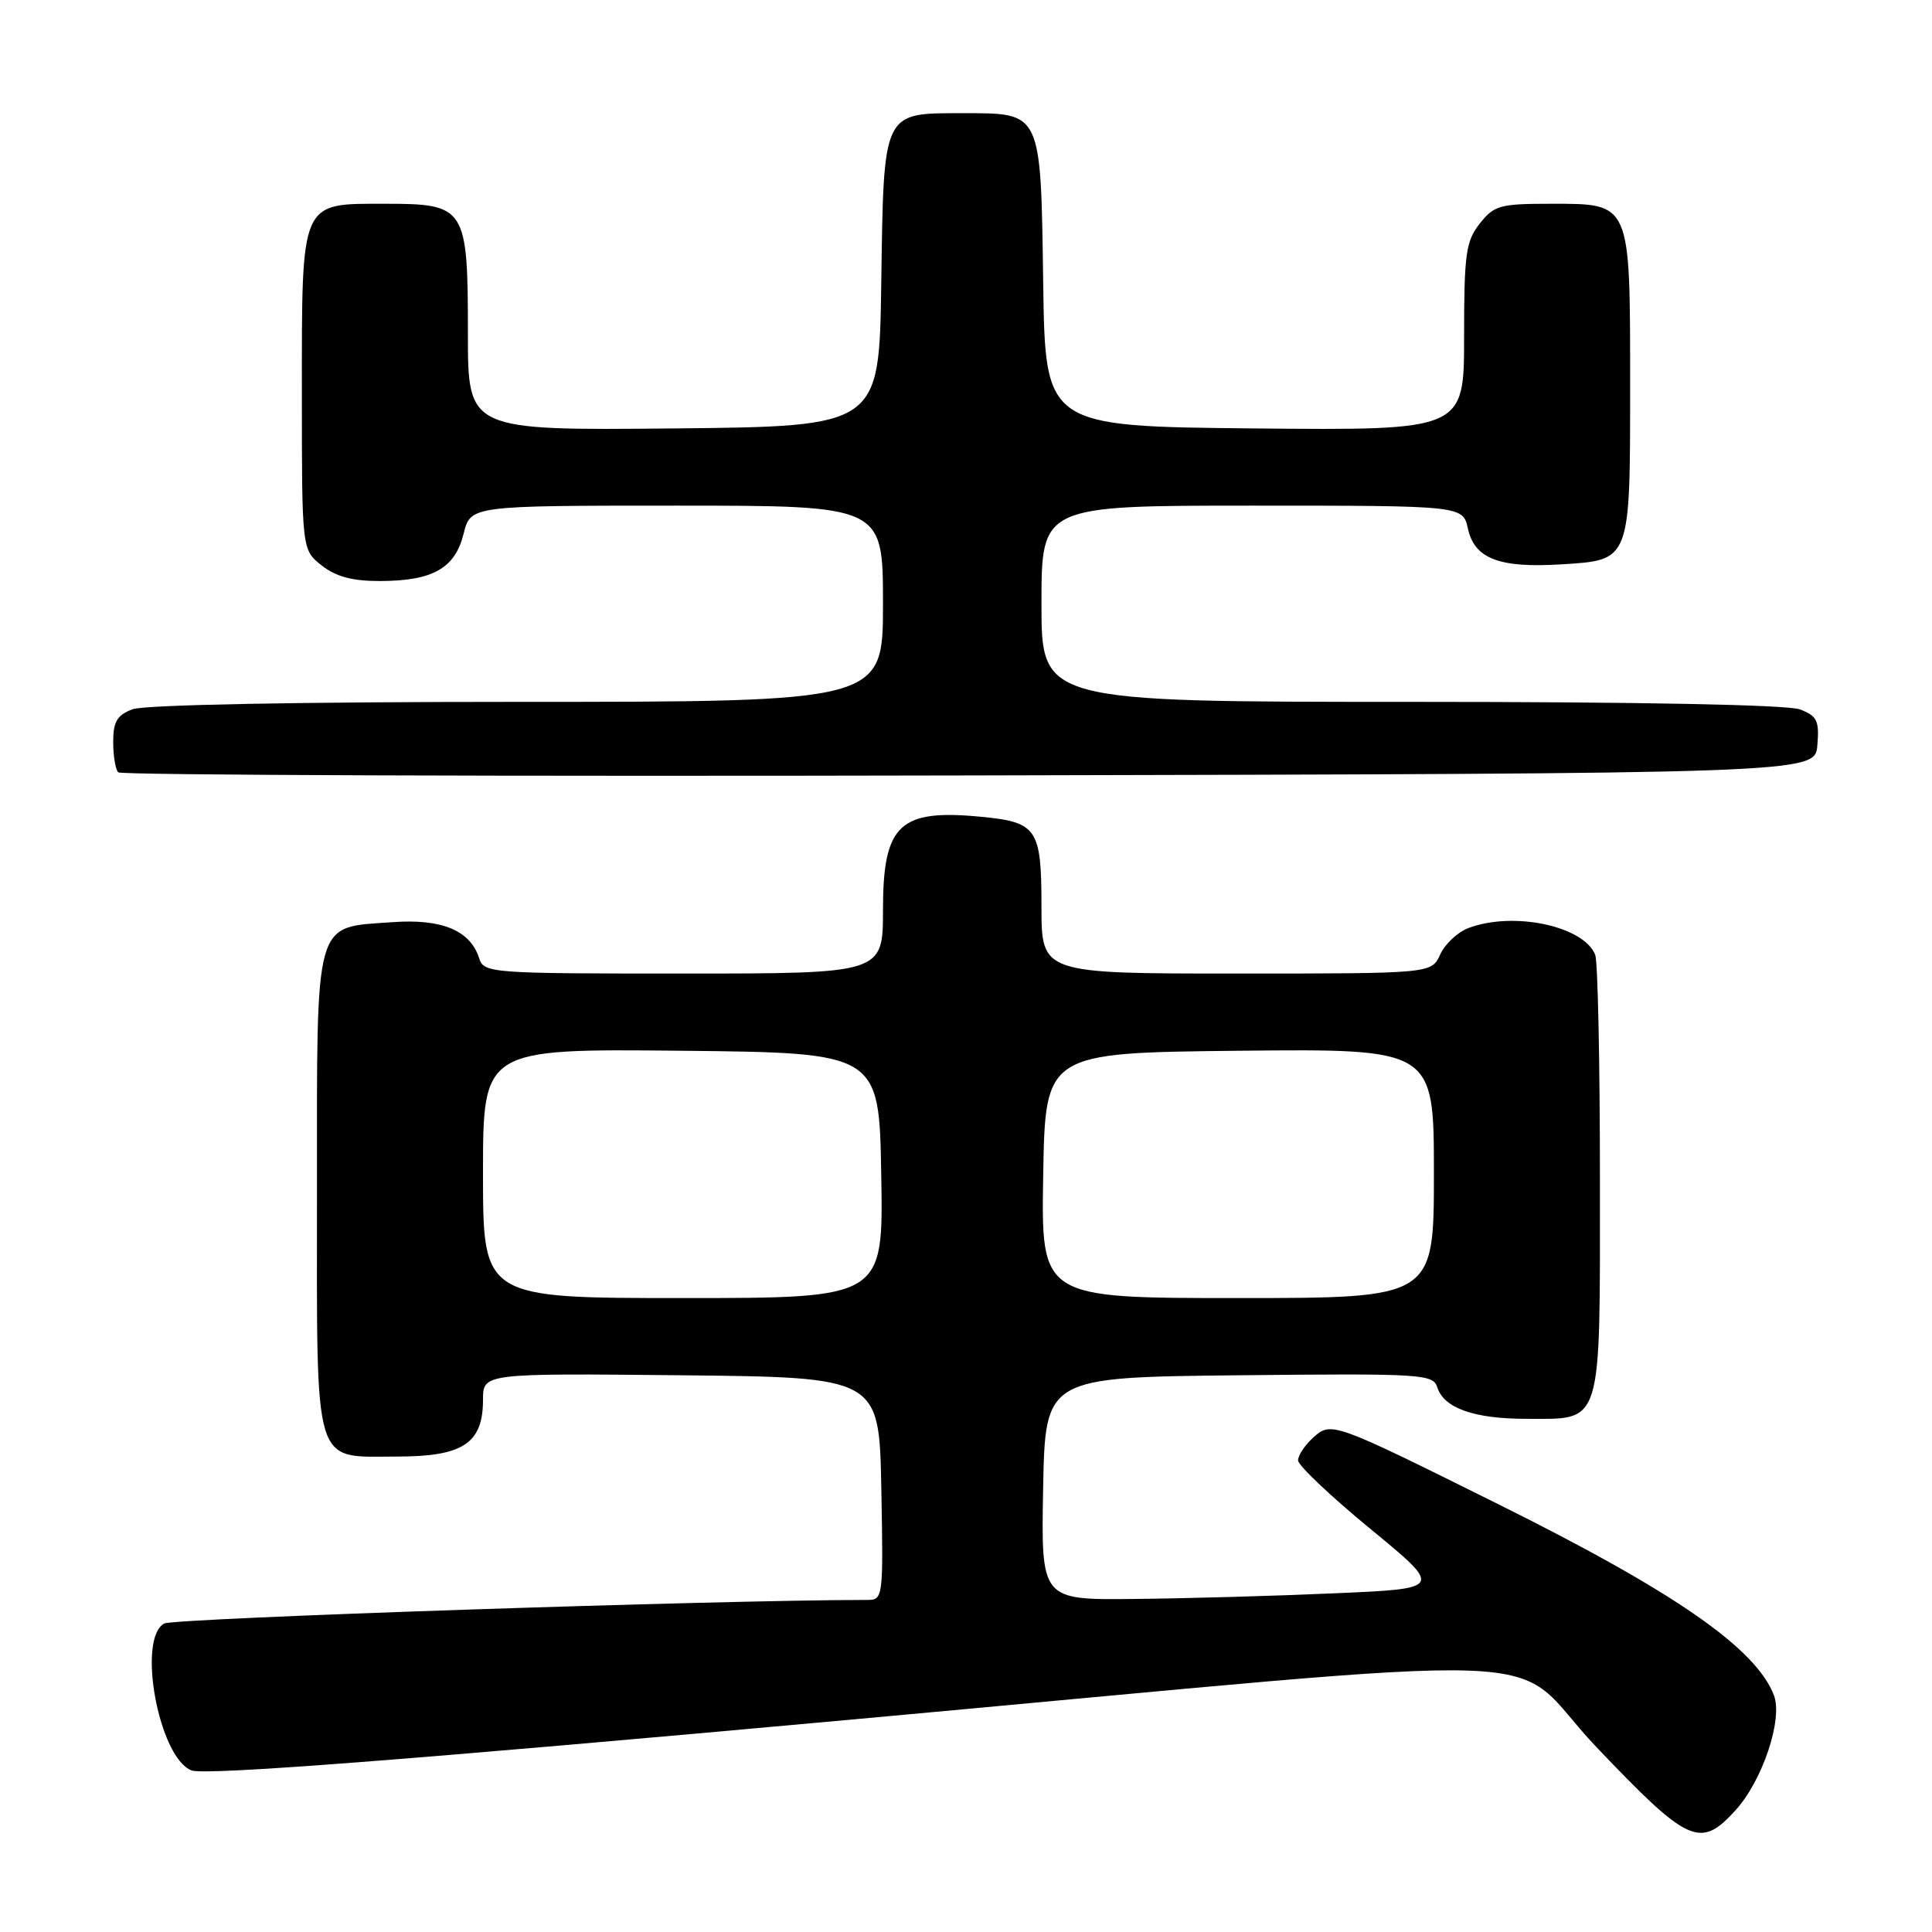 <?xml version="1.0" encoding="UTF-8" standalone="no"?>
<!DOCTYPE svg PUBLIC "-//W3C//DTD SVG 1.1//EN" "http://www.w3.org/Graphics/SVG/1.1/DTD/svg11.dtd" >
<svg xmlns="http://www.w3.org/2000/svg" xmlns:xlink="http://www.w3.org/1999/xlink" version="1.1" viewBox="0 0 256 256">
 <g >
 <path fill="currentColor"
d=" M 229.93 239.91 C 233.53 235.98 236.26 227.82 235.06 224.65 C 232.68 218.40 221.87 210.91 198.50 199.30 C 176.45 188.34 176.40 188.33 173.97 190.52 C 172.89 191.51 172.00 192.85 172.00 193.51 C 172.00 194.17 176.32 198.26 181.60 202.60 C 191.21 210.50 191.21 210.50 176.85 211.12 C 168.96 211.47 156.98 211.81 150.22 211.87 C 137.95 212.00 137.95 212.00 138.22 197.25 C 138.50 182.50 138.50 182.50 164.18 182.23 C 188.48 181.98 189.89 182.07 190.45 183.83 C 191.32 186.58 195.32 188.00 202.22 188.00 C 212.43 188.00 212.00 189.40 212.00 156.43 C 212.00 140.88 211.72 127.44 211.38 126.54 C 209.90 122.70 200.52 120.71 194.55 122.98 C 193.14 123.52 191.46 125.09 190.83 126.48 C 189.68 129.00 189.68 129.00 163.84 129.00 C 138.00 129.00 138.00 129.00 138.00 120.12 C 138.00 109.79 137.43 108.94 130.02 108.23 C 119.17 107.18 117.00 109.24 117.00 120.57 C 117.00 129.00 117.00 129.00 90.57 129.00 C 64.90 129.00 64.12 128.94 63.49 126.97 C 62.32 123.29 58.55 121.72 52.03 122.19 C 41.51 122.95 42.00 121.22 42.00 157.83 C 42.00 195.13 41.35 193.00 52.65 193.00 C 61.36 193.00 64.00 191.25 64.00 185.48 C 64.00 181.97 64.00 181.97 90.25 182.23 C 116.50 182.50 116.50 182.50 116.78 197.25 C 117.05 211.80 117.02 212.00 114.88 212.00 C 95.35 212.00 23.08 214.42 21.77 215.12 C 18.11 217.08 21.04 232.93 25.38 234.59 C 27.16 235.27 54.03 233.21 112.00 227.93 C 211.98 218.82 199.04 218.36 211.49 231.45 C 223.70 244.28 225.28 245.01 229.93 239.91 Z  M 240.81 98.75 C 241.08 95.49 240.78 94.87 238.50 94.00 C 236.88 93.38 217.08 93.00 186.93 93.00 C 138.00 93.00 138.00 93.00 138.00 80.00 C 138.00 67.00 138.00 67.00 165.92 67.00 C 193.84 67.00 193.84 67.00 194.51 70.06 C 195.39 74.03 198.66 75.29 206.87 74.78 C 216.09 74.21 216.00 74.46 216.00 51.03 C 216.00 26.70 216.13 27.00 205.52 27.00 C 198.74 27.00 197.98 27.21 196.07 29.63 C 194.23 31.98 194.00 33.64 194.00 44.65 C 194.00 57.03 194.00 57.03 166.25 56.77 C 138.50 56.50 138.50 56.50 138.23 37.55 C 137.90 14.60 138.09 15.00 127.50 15.00 C 116.91 15.00 117.10 14.60 116.77 37.55 C 116.50 56.50 116.50 56.50 89.25 56.77 C 62.00 57.03 62.00 57.03 62.00 44.24 C 62.00 27.42 61.73 27.00 51.00 27.00 C 39.73 27.00 40.00 26.39 40.00 52.15 C 40.00 72.85 40.00 72.85 42.63 74.93 C 44.53 76.42 46.71 77.00 50.38 76.99 C 57.36 76.97 60.29 75.30 61.43 70.73 C 62.35 67.00 62.35 67.00 89.68 67.00 C 117.00 67.00 117.00 67.00 117.00 80.00 C 117.00 93.00 117.00 93.00 68.57 93.00 C 39.51 93.00 19.10 93.39 17.57 93.98 C 15.51 94.75 15.00 95.62 15.00 98.31 C 15.00 100.16 15.30 101.97 15.67 102.34 C 16.04 102.71 66.78 102.89 128.42 102.75 C 240.50 102.50 240.50 102.50 240.81 98.75 Z  M 64.00 155.48 C 64.00 138.97 64.00 138.97 90.25 139.23 C 116.50 139.50 116.50 139.50 116.77 155.75 C 117.05 172.00 117.05 172.00 90.52 172.00 C 64.00 172.00 64.00 172.00 64.00 155.48 Z  M 138.23 155.75 C 138.50 139.50 138.50 139.50 164.25 139.23 C 190.00 138.97 190.00 138.97 190.00 155.48 C 190.00 172.00 190.00 172.00 163.98 172.00 C 137.95 172.00 137.95 172.00 138.23 155.75 Z "/>
</g>
</svg>